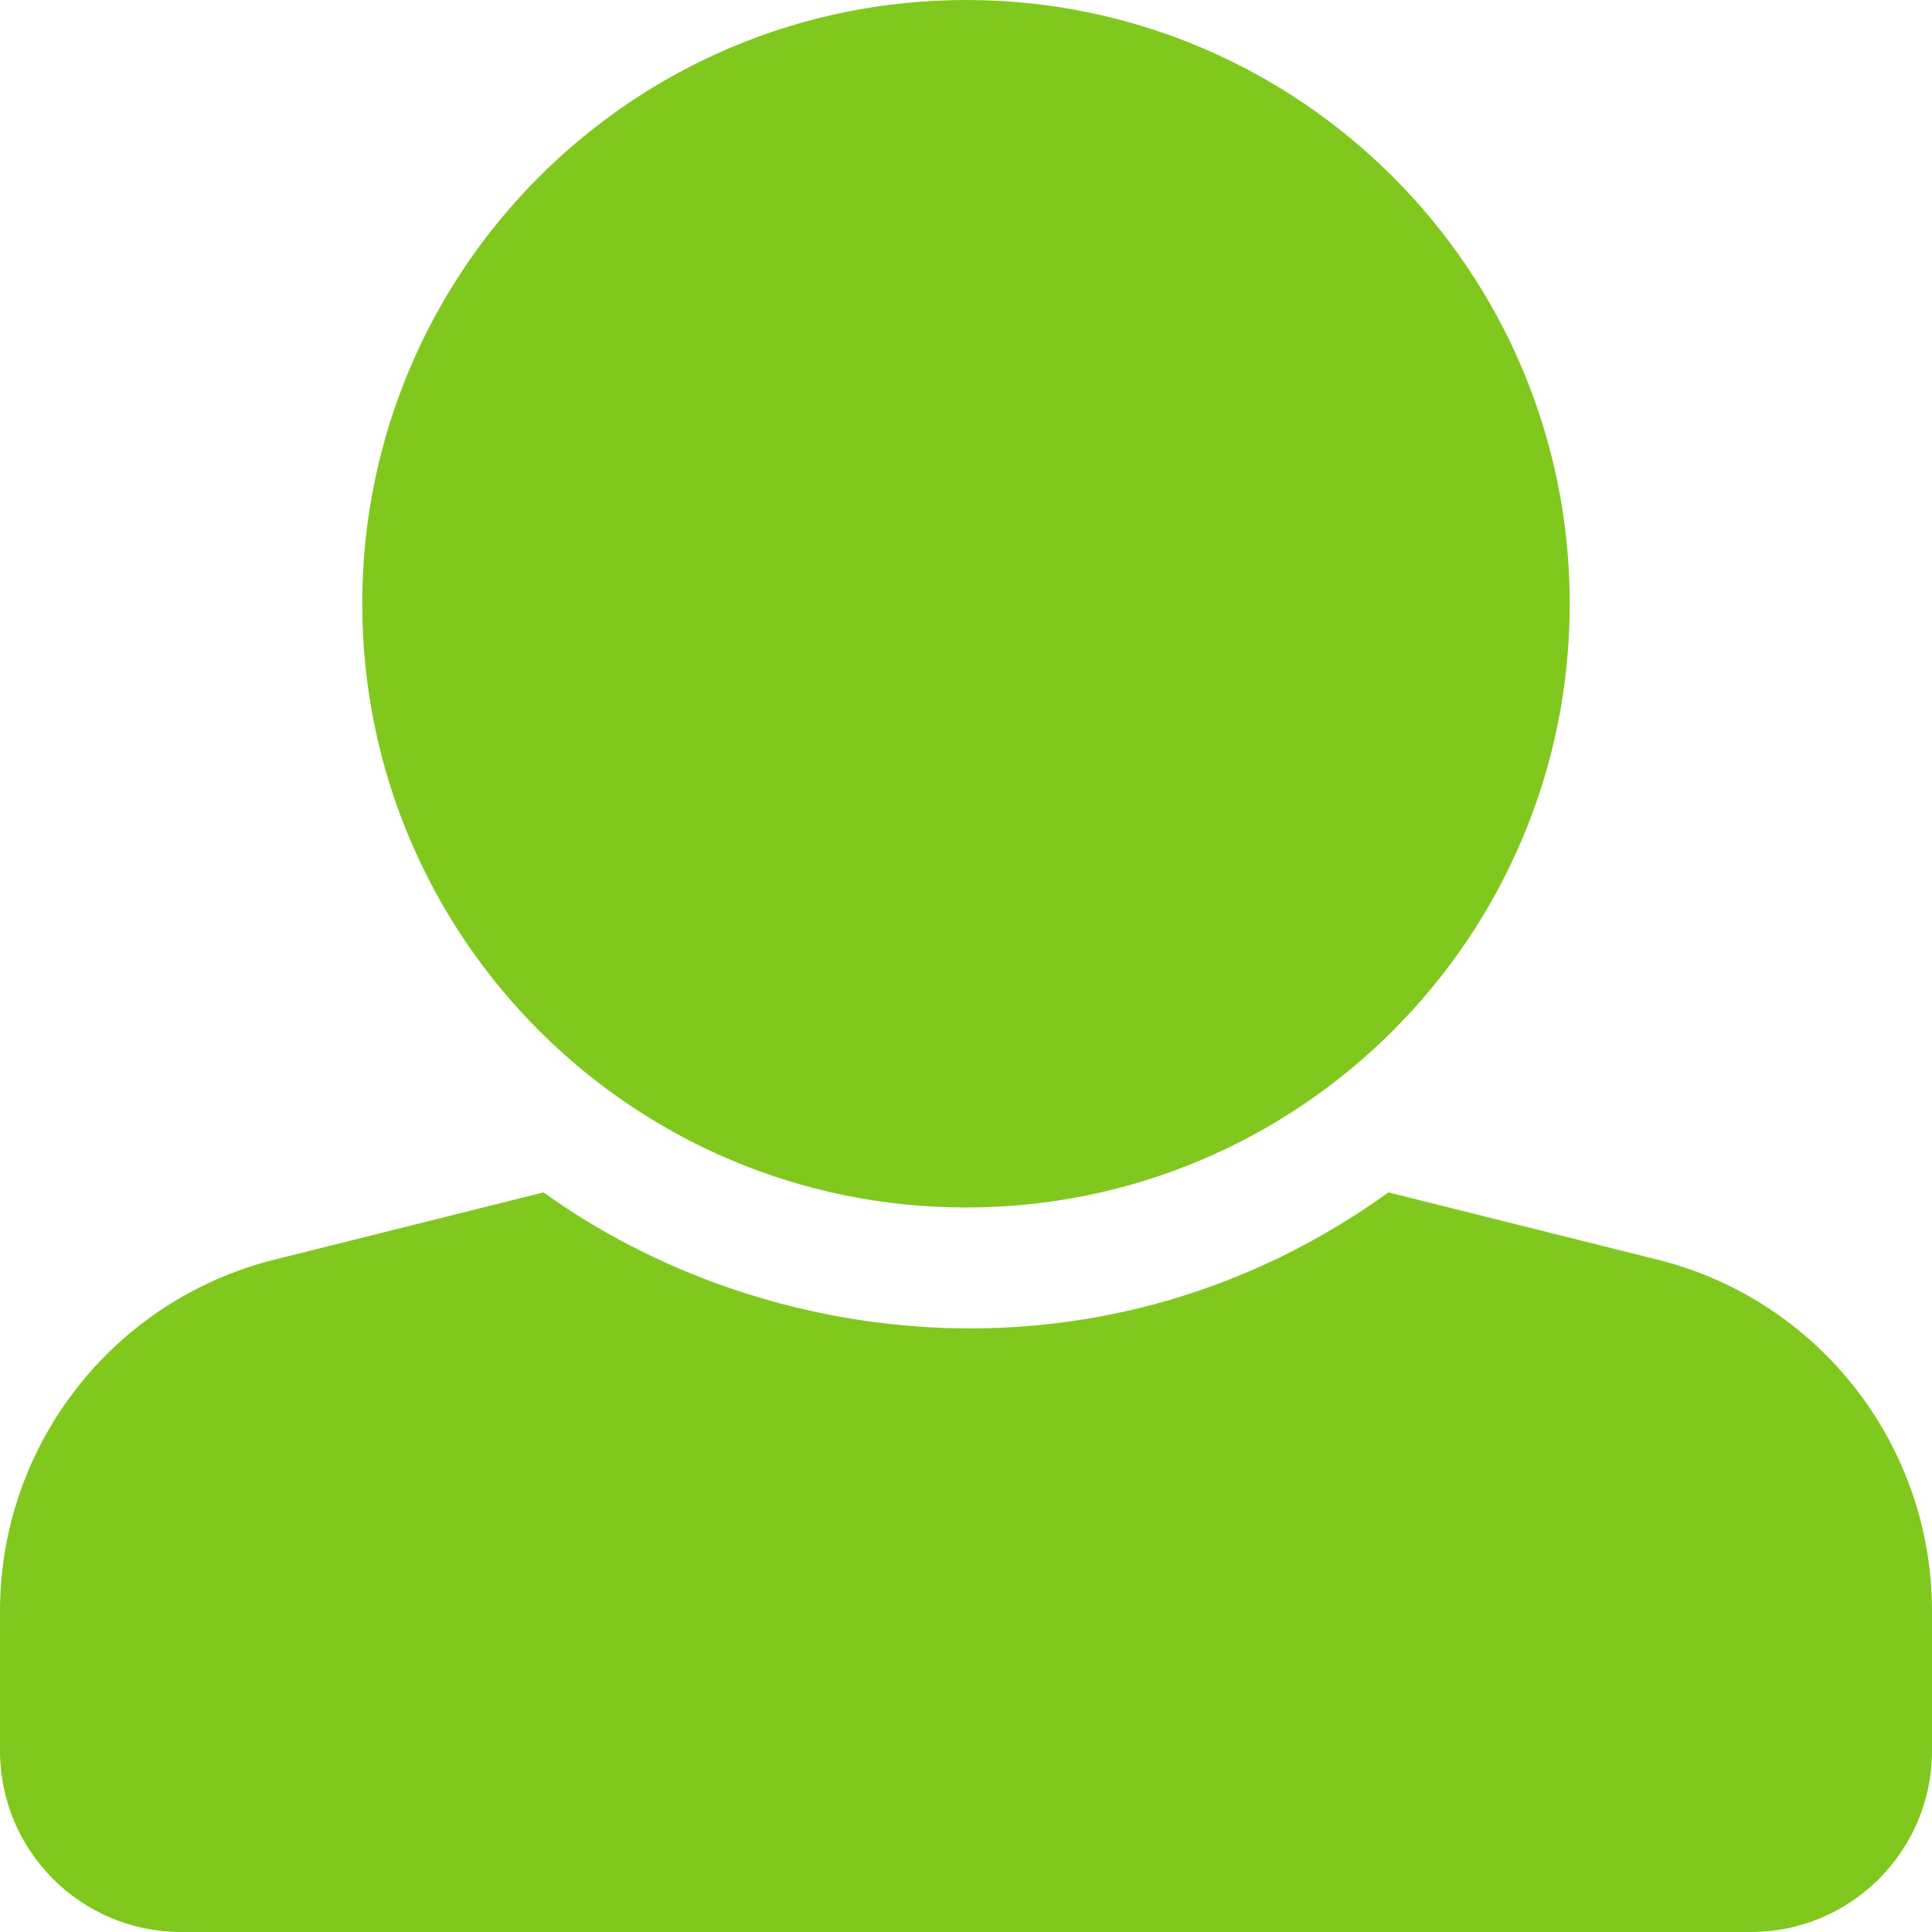 <svg xmlns="http://www.w3.org/2000/svg" viewBox="0 0 512 512">
	<path fill="#81c81e" d="M256 0c88.366 0 160 71.634 160 160s-71.634 160-160 160S96 248.366 96 160 167.634 0 256 0zm183.283 333.821l-71.313-17.828c-74.923 53.89-165.738 41.864-223.94 0l-71.313 17.828C29.981 344.505 0 382.903 0 426.955V464c0 26.51 21.49 48 48 48h416c26.51 0 48-21.49 48-48v-37.045c0-44.052-29.981-82.45-72.717-93.134z"/>
</svg>